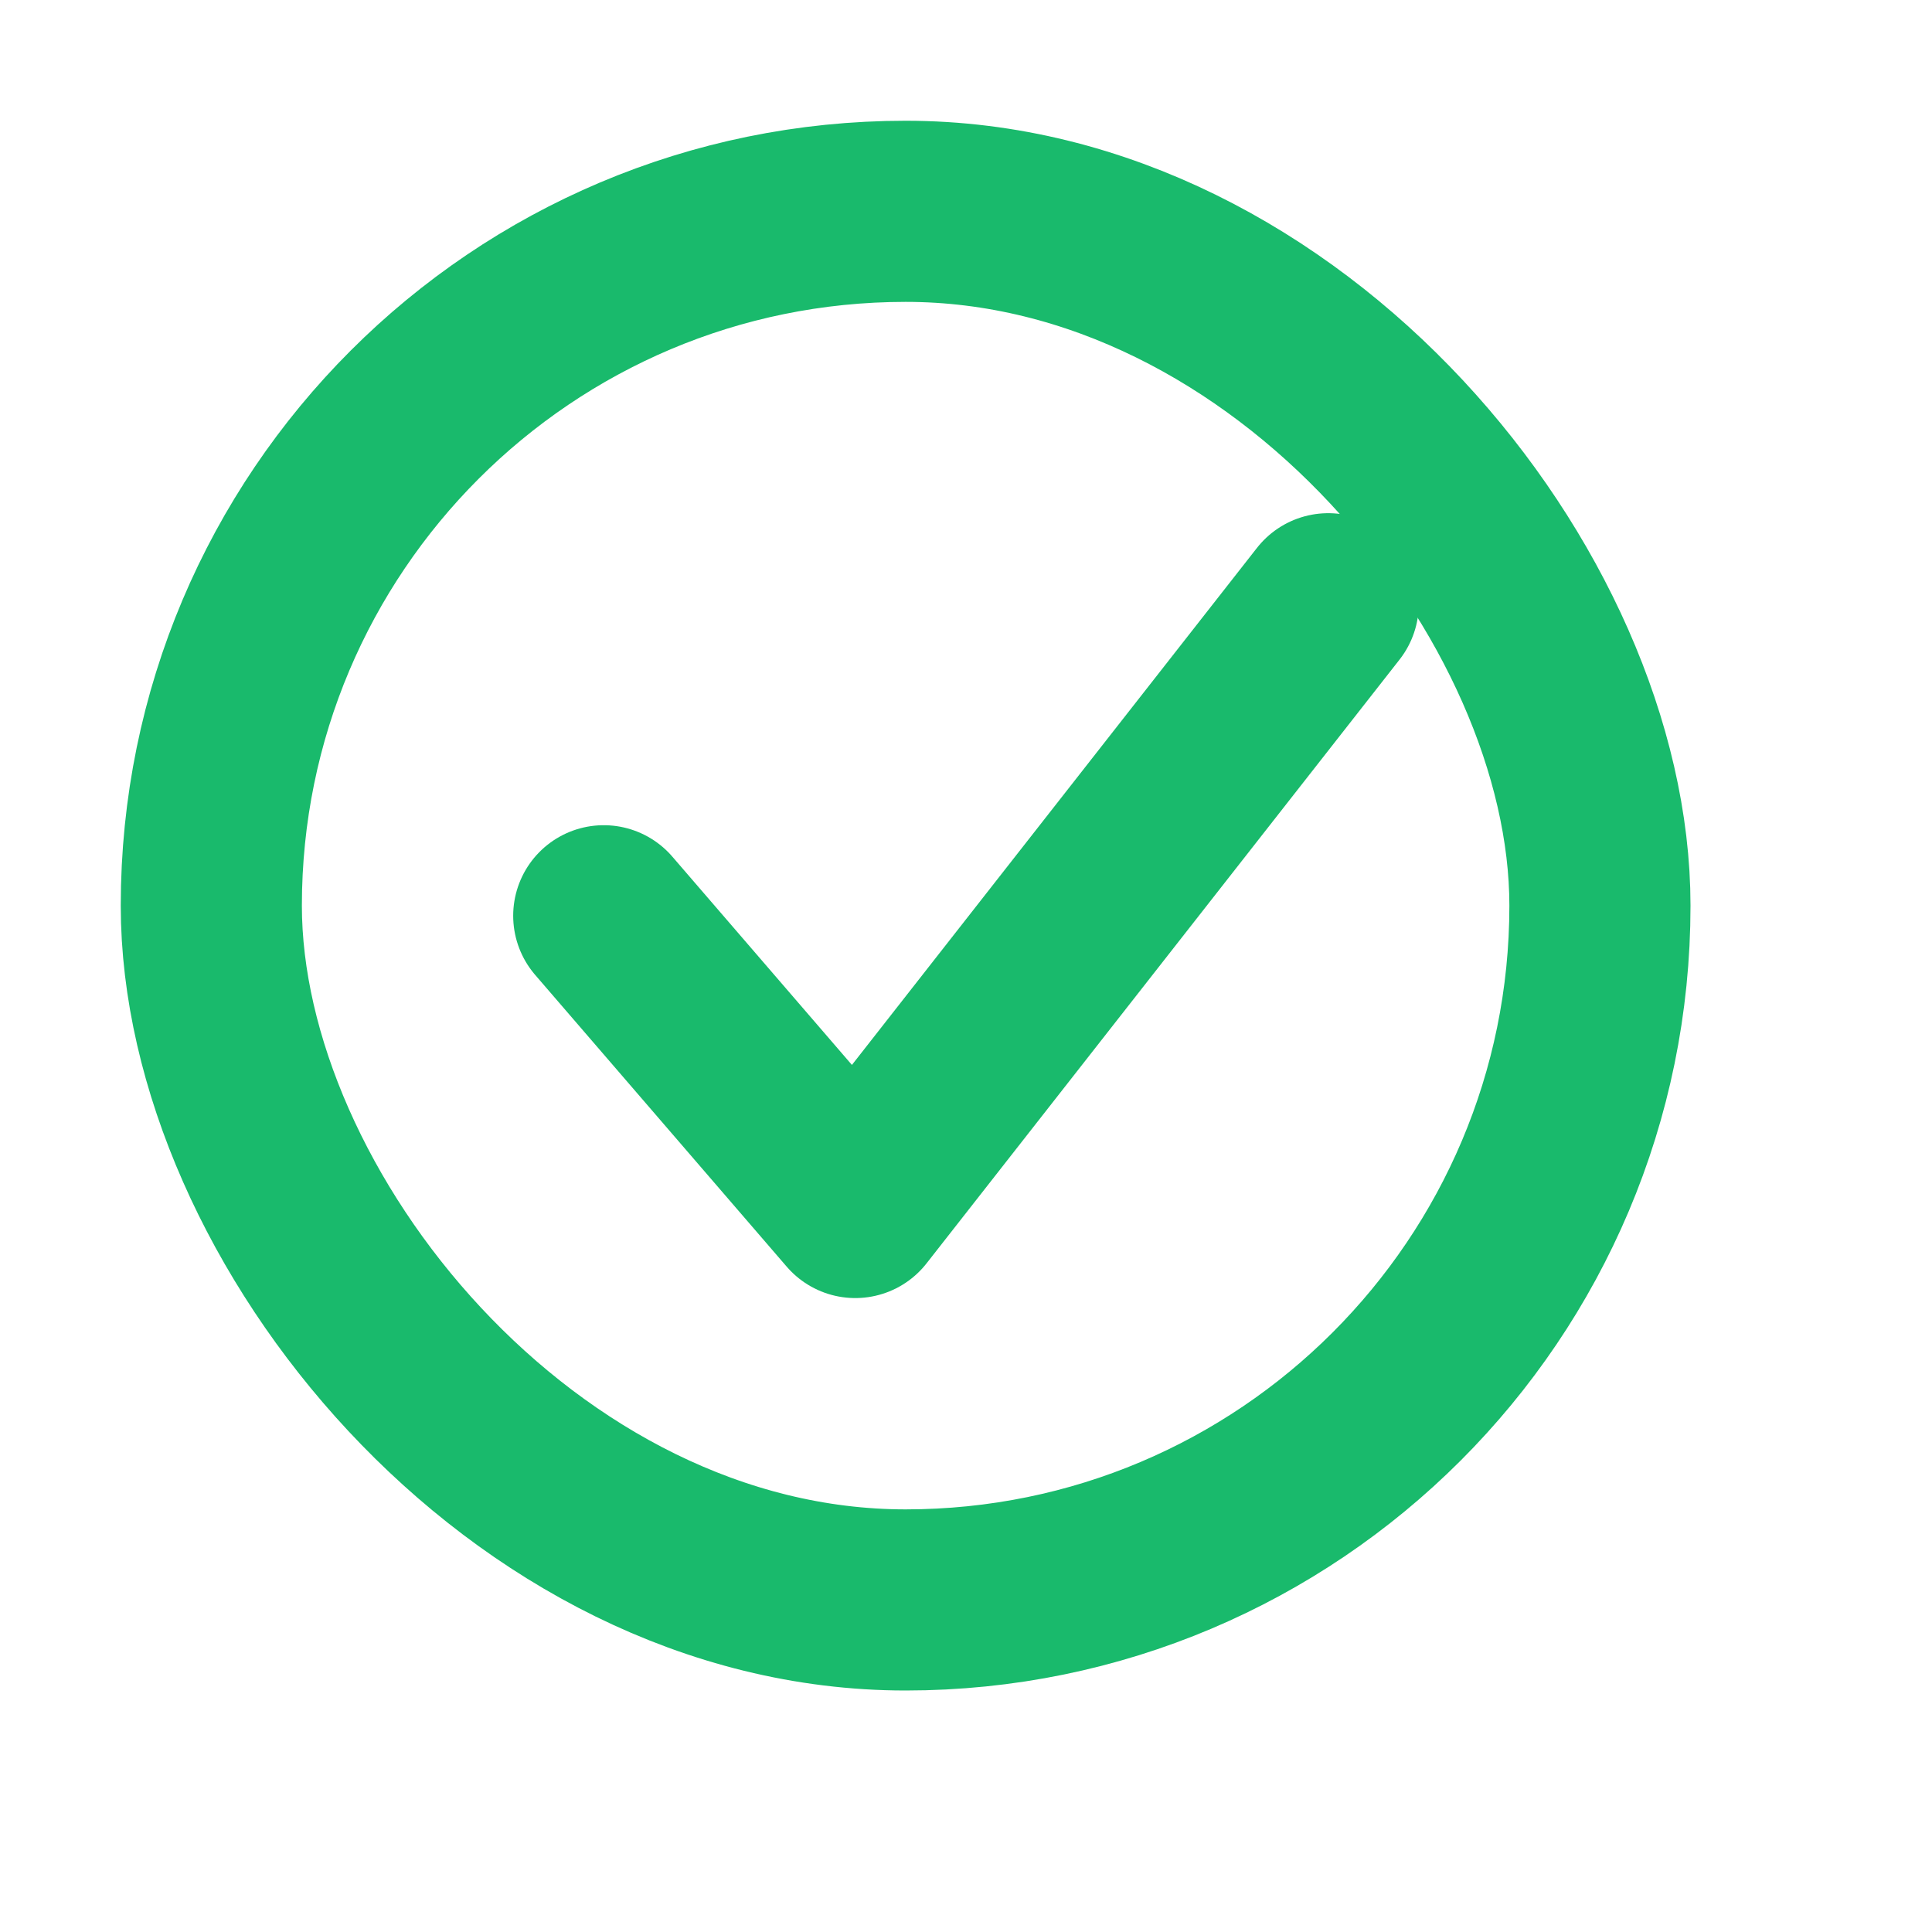 <?xml version="1.0" encoding="UTF-8"?>
<svg width="16px" height="16px" viewBox="0 0 16 16" version="1.1" xmlns="http://www.w3.org/2000/svg" xmlns:xlink="http://www.w3.org/1999/xlink">
    <!-- Generator: Sketch 59.1 (86144) - https://sketch.com -->
    <title>切片</title>
    <desc>Created with Sketch.</desc>
    <defs>
        <rect id="path-1" x="0" y="0" width="16" height="16"></rect>
    </defs>
    <g id="云通知" stroke="none" stroke-width="1" fill="none" fill-rule="evenodd">
        <g id="个人号_记录详情" transform="translate(-15, -461)">
            <g id="分组-2" transform="translate(0, 98)">
                <g id="编组-6" transform="translate(15, 361)">
                    <g id="icon_成功2" transform="translate(0, 2)">
                        <g>
                            <mask id="mask-2" fill="white">
                                <use xlink:href="#path-1"></use>
                            </mask>
                            <g id="Mask"></g>
                            <g id="分组-9" mask="url(#mask-2)" stroke="#19BA6C" stroke-width="1.5">
                                <g transform="translate(1, 1)">
                                    <rect id="矩形" x="0.75" y="0.75" width="11.5" height="11.5" rx="5.75"></rect>
                                    <polyline id="路径" stroke-linecap="round" stroke-linejoin="round" points="4 6.584 6.083 9 10 4"></polyline>
                                </g>
                            </g>
                        </g>
                    </g>
                </g>
            </g>
        </g>
    </g>
</svg>